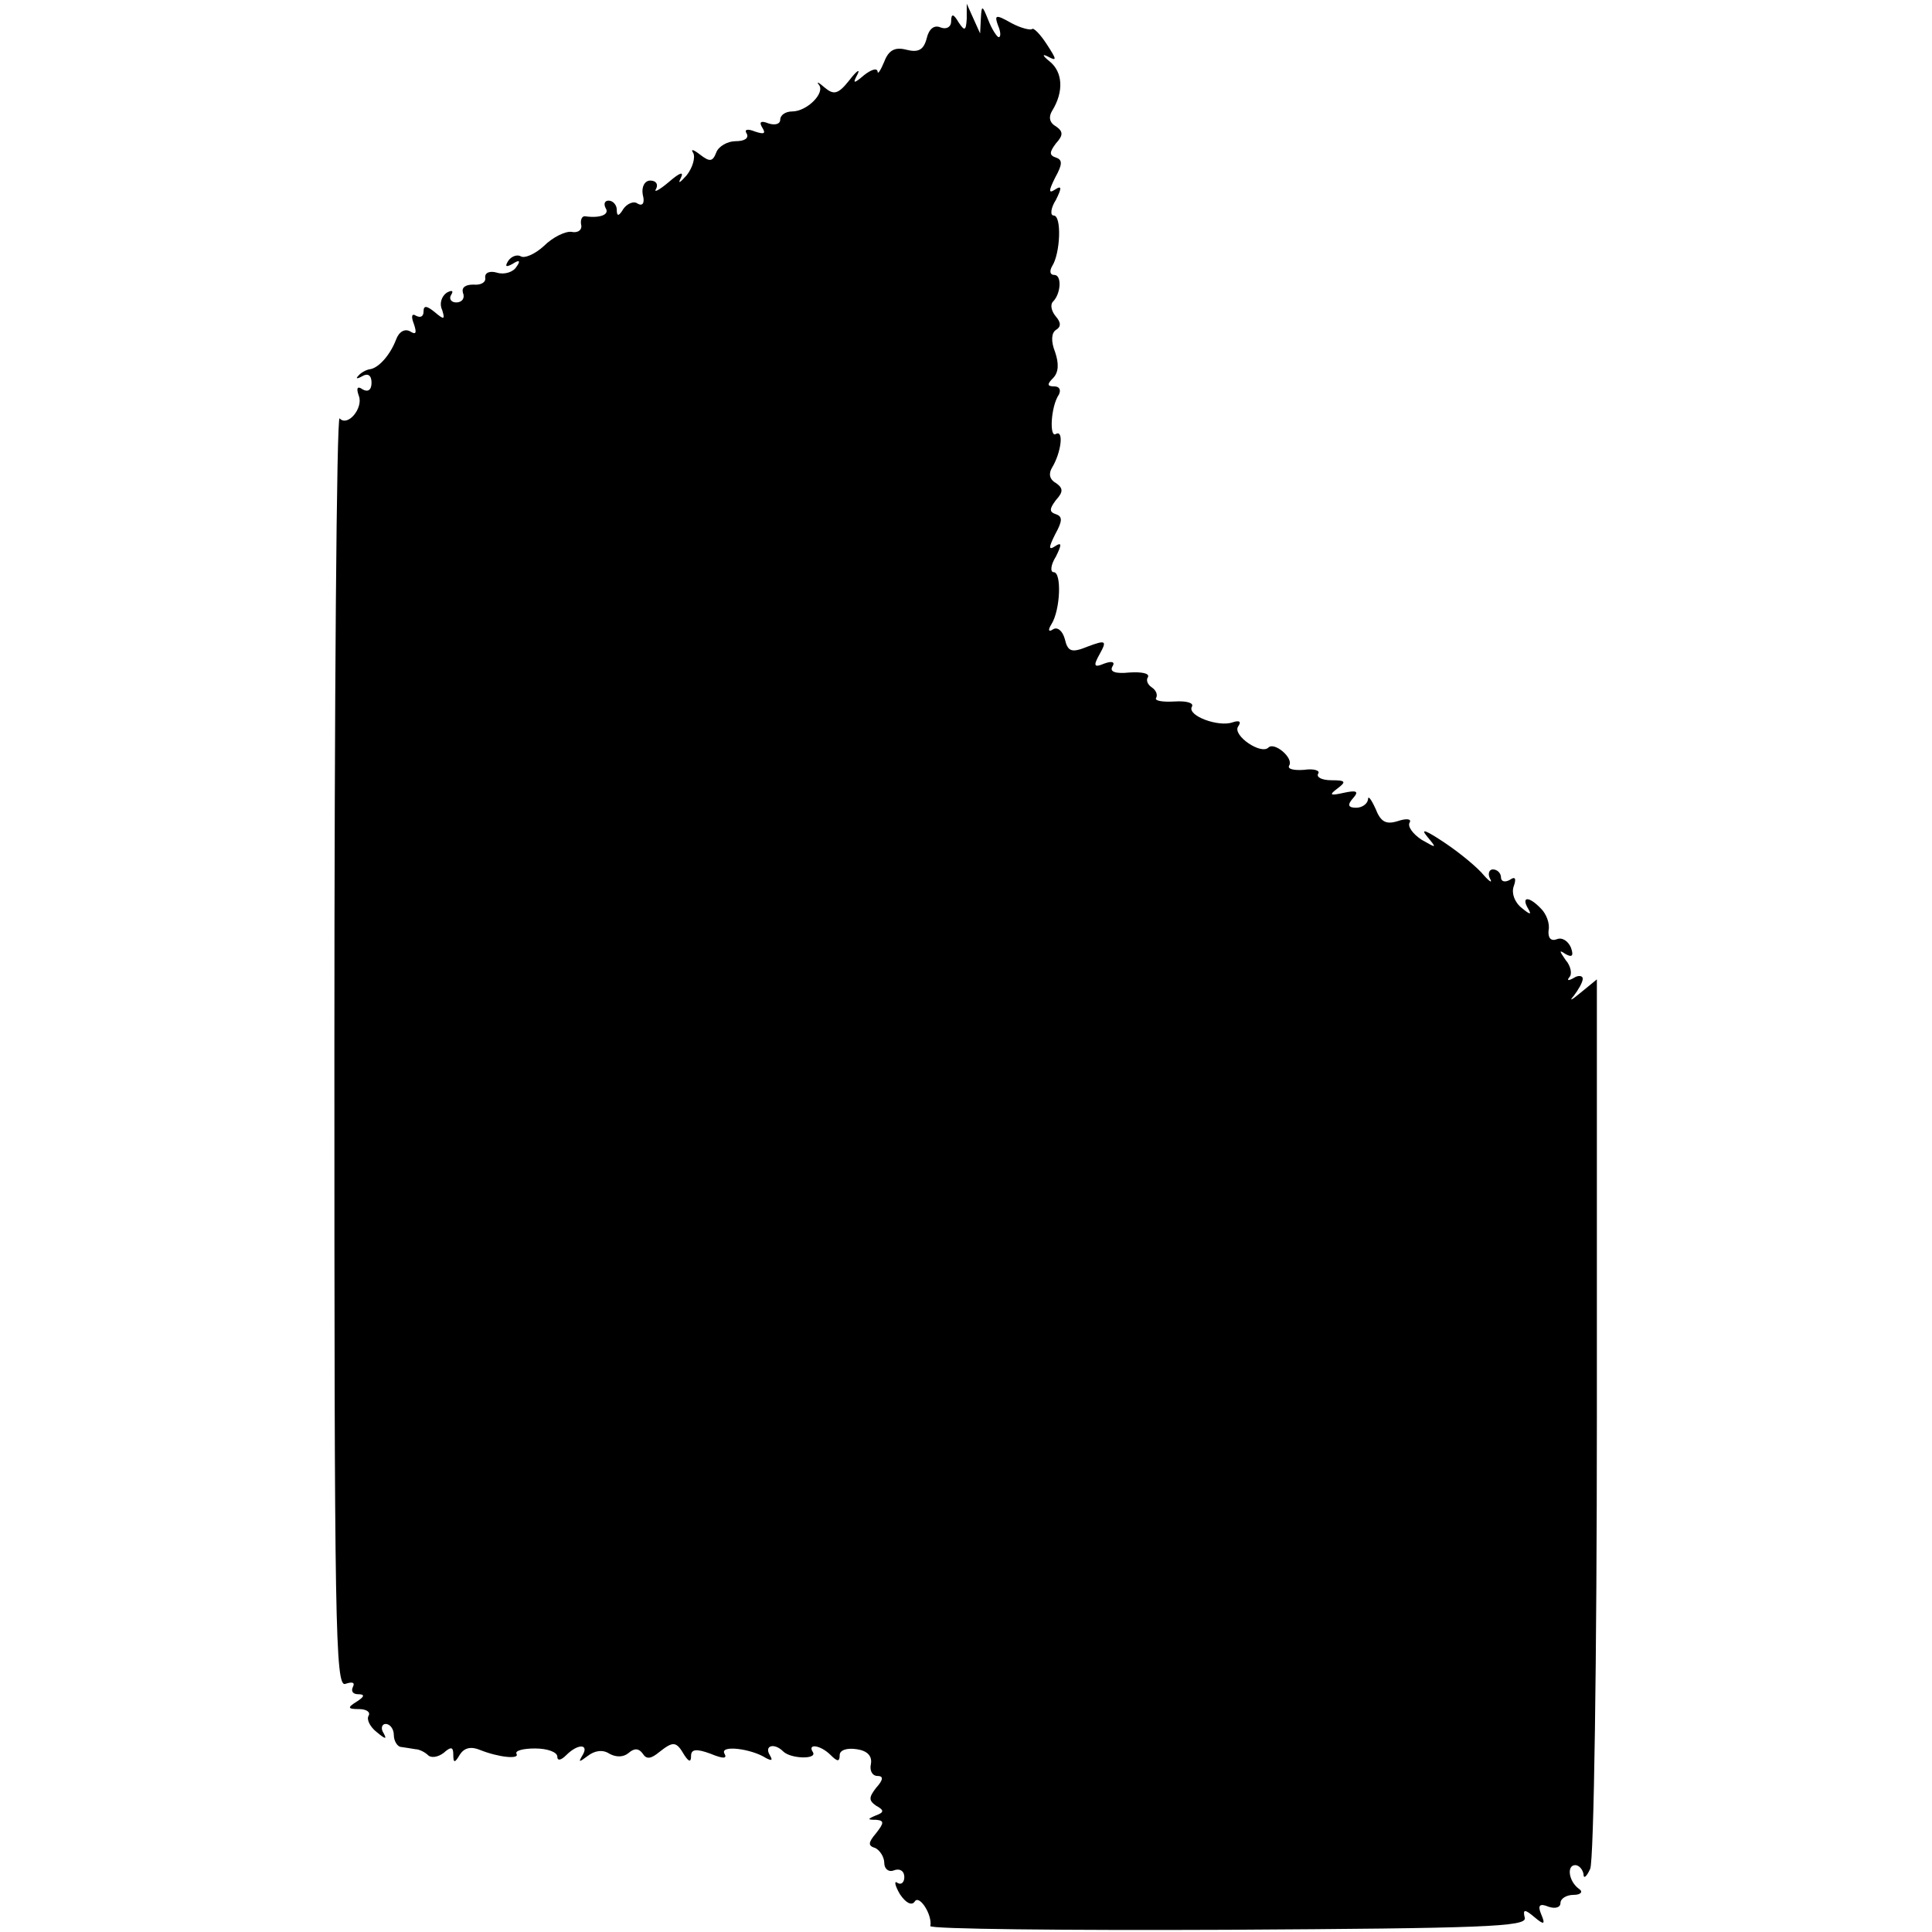 <svg version="1" xmlns="http://www.w3.org/2000/svg" width="346.667" height="346.667" viewBox="0 0 260 260"><path d="M130.1 2.5c-.1 1.7-.3 1.7-1.1.5-.7-1.2-1-1.2-1-.1 0 .7-.6 1.1-1.4.8-.9-.4-1.6.2-1.9 1.5-.4 1.5-1.1 1.9-2.7 1.5-1.5-.4-2.4 0-3 1.6-.5 1.2-.9 1.8-.9 1.3-.1-.5-.9-.2-1.8.5-1.4 1.2-1.6 1.2-.9-.1.4-.8-.1-.5-1.1.8-1.5 1.9-2.1 2-3.3 1-.8-.7-1.2-.9-.8-.4.9 1.1-1.6 3.6-3.6 3.6-.9 0-1.6.5-1.6 1.1 0 .6-.7.8-1.6.5-1-.4-1.3-.2-.8.6s.2.9-1 .5c-1-.4-1.5-.3-1.1.3.3.6-.3 1-1.5 1-1.1 0-2.3.7-2.6 1.5-.5 1.3-.9 1.3-2.2.3-.9-.7-1.3-.8-.9-.2.3.6-.1 2-.9 3-.9 1-1.2 1.2-.8.4.5-1-.1-.8-1.6.5-1.3 1.1-2.1 1.5-1.7.9.3-.6 0-1.1-.8-1.1-.7 0-1.2.8-1 1.9.3 1.1 0 1.6-.7 1.2-.5-.4-1.4 0-1.9.7-.6 1-.9 1.1-.9.1 0-.6-.5-1.2-1.1-1.2-.5 0-.7.4-.4 1 .6.9-.8 1.4-2.8 1.1-.4 0-.6.5-.5 1.1.2.7-.4 1.2-1.3 1-.8-.1-2.5.7-3.7 1.9-1.2 1.1-2.6 1.7-3.1 1.4-.5-.3-1.3 0-1.7.6-.5.8-.3.9.6.4.9-.6 1.1-.4.5.4-.4.7-1.6 1.1-2.6.8-1-.3-1.7 0-1.6.7.1.6-.6 1-1.6.9-1.1 0-1.6.4-1.4 1.1.3.7-.1 1.3-.9 1.3-.7 0-1-.5-.7-1 .4-.6.1-.7-.6-.3-.7.5-1 1.5-.6 2.3.4 1.3.3 1.4-1 .3-1.1-.9-1.5-.9-1.5-.1 0 .7-.4.9-1 .6-.6-.4-.7.1-.3 1.1.4 1.2.3 1.5-.5 1-.7-.4-1.5 0-1.9 1.1-.8 2.1-2.4 3.9-3.6 4-.5.1-1.2.5-1.5.9-.4.4-.1.4.6 0s1.2-.1 1.2.9-.5 1.3-1.2.9c-.7-.5-.9-.2-.5.9.6 1.6-1.5 4.2-2.6 3-.4-.3-.7 38-.7 85.2 0 77.3.1 85.7 1.5 85.1.9-.3 1.3-.2 1 .4-.3.6 0 1 .7 1 .9 0 .9.3-.2 1-1.3.8-1.2 1 .3 1 1 0 1.6.4 1.3.9-.3.5.2 1.5 1.1 2.2 1.2 1 1.4 1 .9.1-.4-.6-.2-1.2.3-1.2.6 0 1.1.7 1.1 1.5s.5 1.6 1 1.6c.6.1 1.4.2 1.9.3.5 0 1.3.4 1.7.8.4.4 1.3.3 2.1-.3 1-.9 1.3-.8 1.3.2 0 1.2.2 1.2.9 0 .6-.9 1.5-1.1 2.7-.6 2.5 1 5.4 1.3 4.9.5-.2-.4.9-.7 2.5-.7 1.7 0 3 .5 3 1.1 0 .6.5.5 1.2-.2 1.6-1.6 3.1-1.5 2.2 0-.6 1-.5 1 .7.1.9-.7 2-.9 2.9-.3.9.5 1.9.5 2.6-.1.8-.7 1.4-.6 1.9.1.5.8 1.1.7 2.2-.2 1.9-1.5 2.3-1.5 3.4.4.6.9.9 1 .9.1s.7-1 2.6-.3c1.7.7 2.3.7 1.9 0-.7-1.2 3.6-.7 5.6.6.8.4.9.3.5-.4-.8-1.3.6-1.7 1.8-.5 1 1 4.6 1.1 4 .1-.8-1.2 1-1 2.4.4.9.9 1.2.9 1.2 0 0-.7 1-1 2.3-.8 1.4.2 2.1.9 1.9 2-.2.9.2 1.6.9 1.6.8 0 .8.5-.2 1.6-1 1.3-1 1.7 0 2.4 1.1.6 1.1.9 0 1.3-1.2.5-1.2.6 0 .6 1.1.1 1.1.4 0 1.8-1.1 1.3-1.1 1.7-.1 2 .6.3 1.2 1.2 1.2 2s.6 1.3 1.3 1c.8-.3 1.4.1 1.4.9 0 .7-.4 1.1-.9.8-.5-.4-.4.3.3 1.5.8 1.2 1.6 1.6 2 1 .6-1 2.4 1.8 2.1 3.3-.1.4 17.9.6 40.1.5 34.1-.2 40.2-.4 39.9-1.6-.3-1.2 0-1.2 1.3-.1 1.3 1.1 1.5 1 .9-.4-.5-1.2-.2-1.5 1-1 .9.3 1.6.1 1.6-.5s.8-1.1 1.8-1.1c.9 0 1.3-.4.7-.8-1.4-1-1.7-3.2-.5-3.2.5 0 1 .6 1.1 1.2 0 .7.4.4.9-.7s.9-28.5.9-60.9v-58.8l-2.2 1.8c-1.2 1-1.6 1.2-.9.4.6-.8 1.2-1.8 1.2-2.3 0-.4-.6-.5-1.2-.1-.7.4-1 .4-.6-.1.4-.4.2-1.5-.5-2.3-.9-1.3-.9-1.4 0-.8.9.5 1.1.2.7-.9-.4-.9-1.2-1.4-1.9-1.1-.8.3-1.2-.2-1.1-1.2.2-.9-.3-2.2-1-2.9-1.6-1.7-2.7-1.7-1.8-.1.6 1 .3.9-.8 0-1-.8-1.4-2-1.1-2.9.4-1.1.2-1.4-.5-.9-.7.4-1.2.2-1.2-.3 0-.6-.5-1.1-1.1-1.1-.5 0-.7.6-.4 1.2.4.7 0 .5-.8-.4-.8-1-3.2-3-5.3-4.4-2.4-1.6-3.3-2-2.4-.9 1.4 1.7 1.4 1.7-.7.5-1.2-.8-1.9-1.8-1.6-2.3.3-.5-.4-.6-1.6-.2-1.6.5-2.3.1-3-1.7-.6-1.3-1-1.8-1-1.2-.1.6-.8 1.1-1.6 1.1-1.1 0-1.2-.4-.4-1.3.8-.9.5-1.1-1.3-.7-1.8.4-2 .3-.8-.6 1.2-.9 1.1-1.1-.8-1.1-1.3 0-2.1-.4-1.8-.9.3-.4-.6-.7-1.9-.5-1.4.1-2.3-.1-2-.6.6-1-2-3.2-2.8-2.4-1 1-4.8-1.6-4.1-2.8.5-.7.2-.9-.7-.6-1.9.7-6.2-.9-5.5-2.1.3-.5-.7-.8-2.3-.7-1.7.1-2.8-.1-2.5-.5.2-.4 0-1-.6-1.4-.6-.4-.8-1-.5-1.4.2-.5-.9-.7-2.5-.6-1.9.2-2.7-.1-2.3-.8.4-.6 0-.8-1.1-.4-1.4.6-1.5.3-.6-1.3 1-1.8.8-1.9-1.6-1-2.2.9-2.7.7-3.1-1-.3-1.1-1-1.7-1.6-1.3-.6.4-.7.1-.2-.7 1.2-1.9 1.4-7 .3-7-.5 0-.4-1 .3-2.1.8-1.6.8-2-.1-1.4-.9.6-.9.2 0-1.6 1-1.8 1-2.4.1-2.7-.9-.3-.9-.7 0-1.9 1-1.1 1-1.6 0-2.3-.9-.5-1-1.3-.5-2.1 1.2-2 1.6-5.1.5-4.5-.9.6-.7-3.7.4-5.3.3-.6.1-1.1-.6-1.1-1 0-1-.3-.2-1.1s.8-2 .3-3.5c-.6-1.5-.5-2.6.1-3 .7-.4.7-1 0-1.8-.6-.7-.8-1.6-.4-2 1.1-1.1 1.2-3.6.2-3.6-.6 0-.7-.5-.3-1.2 1.1-1.7 1.3-6.8.2-6.8-.5 0-.4-1 .3-2.1.8-1.6.8-2-.1-1.4-.9.6-.9.2 0-1.6 1-1.8 1-2.4.1-2.7-.9-.3-.9-.7 0-1.9 1-1.1 1-1.6 0-2.3-.9-.5-1-1.3-.5-2.1 1.6-2.6 1.4-5.2-.3-6.6-1-.8-1.1-1.1-.3-.7 1.3.7 1.2.4-.1-1.6-.9-1.4-1.8-2.3-2-2.1-.2.2-1.5-.1-2.8-.8-2.1-1.2-2.3-1.1-1.8.3.4.9.4 1.6.1 1.6-.2 0-.9-1-1.4-2.3-.8-2-.9-2.1-1-.2l-.1 2-.9-2-.9-2v2z"/></svg>